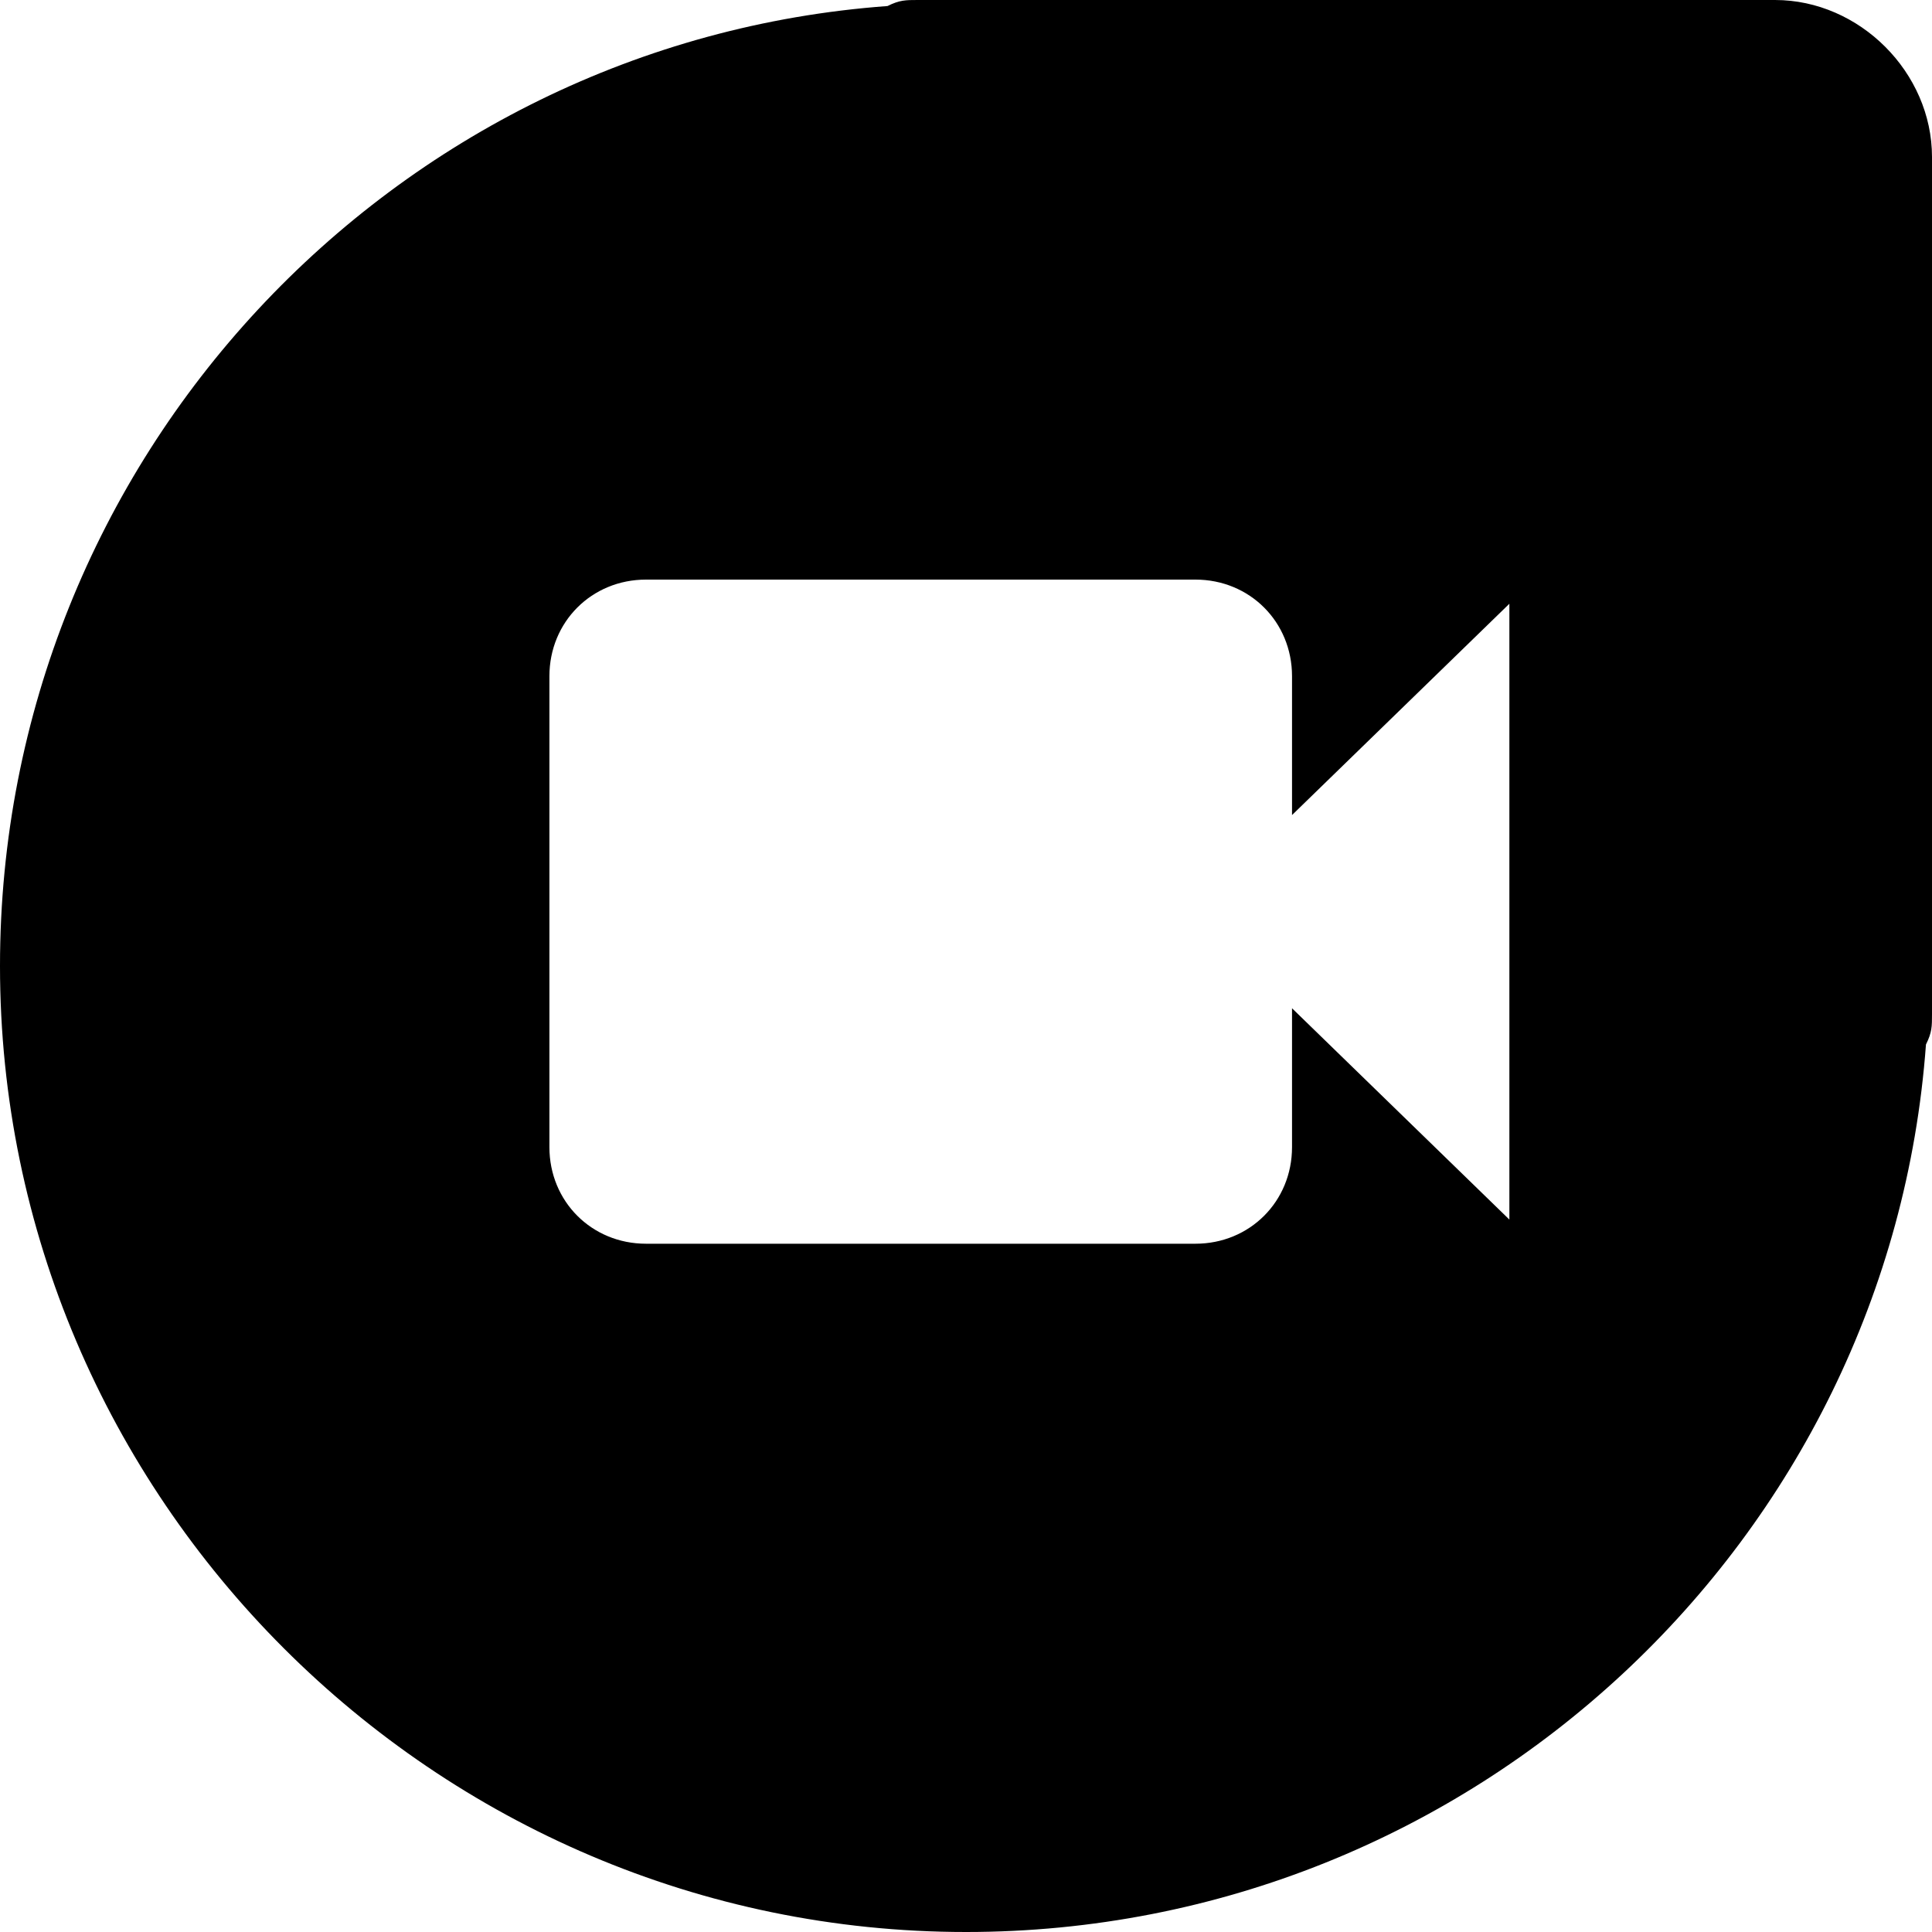 <svg xmlns="http://www.w3.org/2000/svg" width="24" height="24"><path d="M23.925 12.975C23.475 19.125 18.3 24 12 24 5.4 24 0 18.6 0 12 0 5.7 4.875.525 11.025.075 11.175 0 11.25 0 11.4 0h10.65C23.1 0 24 .9 24 1.95V12.6c0 .15 0 .225-.075.375zM18.75 7.5l-2.7 2.625V8.4c0-.675-.525-1.2-1.2-1.2H8.025c-.675 0-1.2.525-1.2 1.2v5.85c0 .675.525 1.2 1.2 1.2h6.825c.675 0 1.2-.525 1.2-1.2v-1.725l2.7 2.625V7.5z"/></svg>